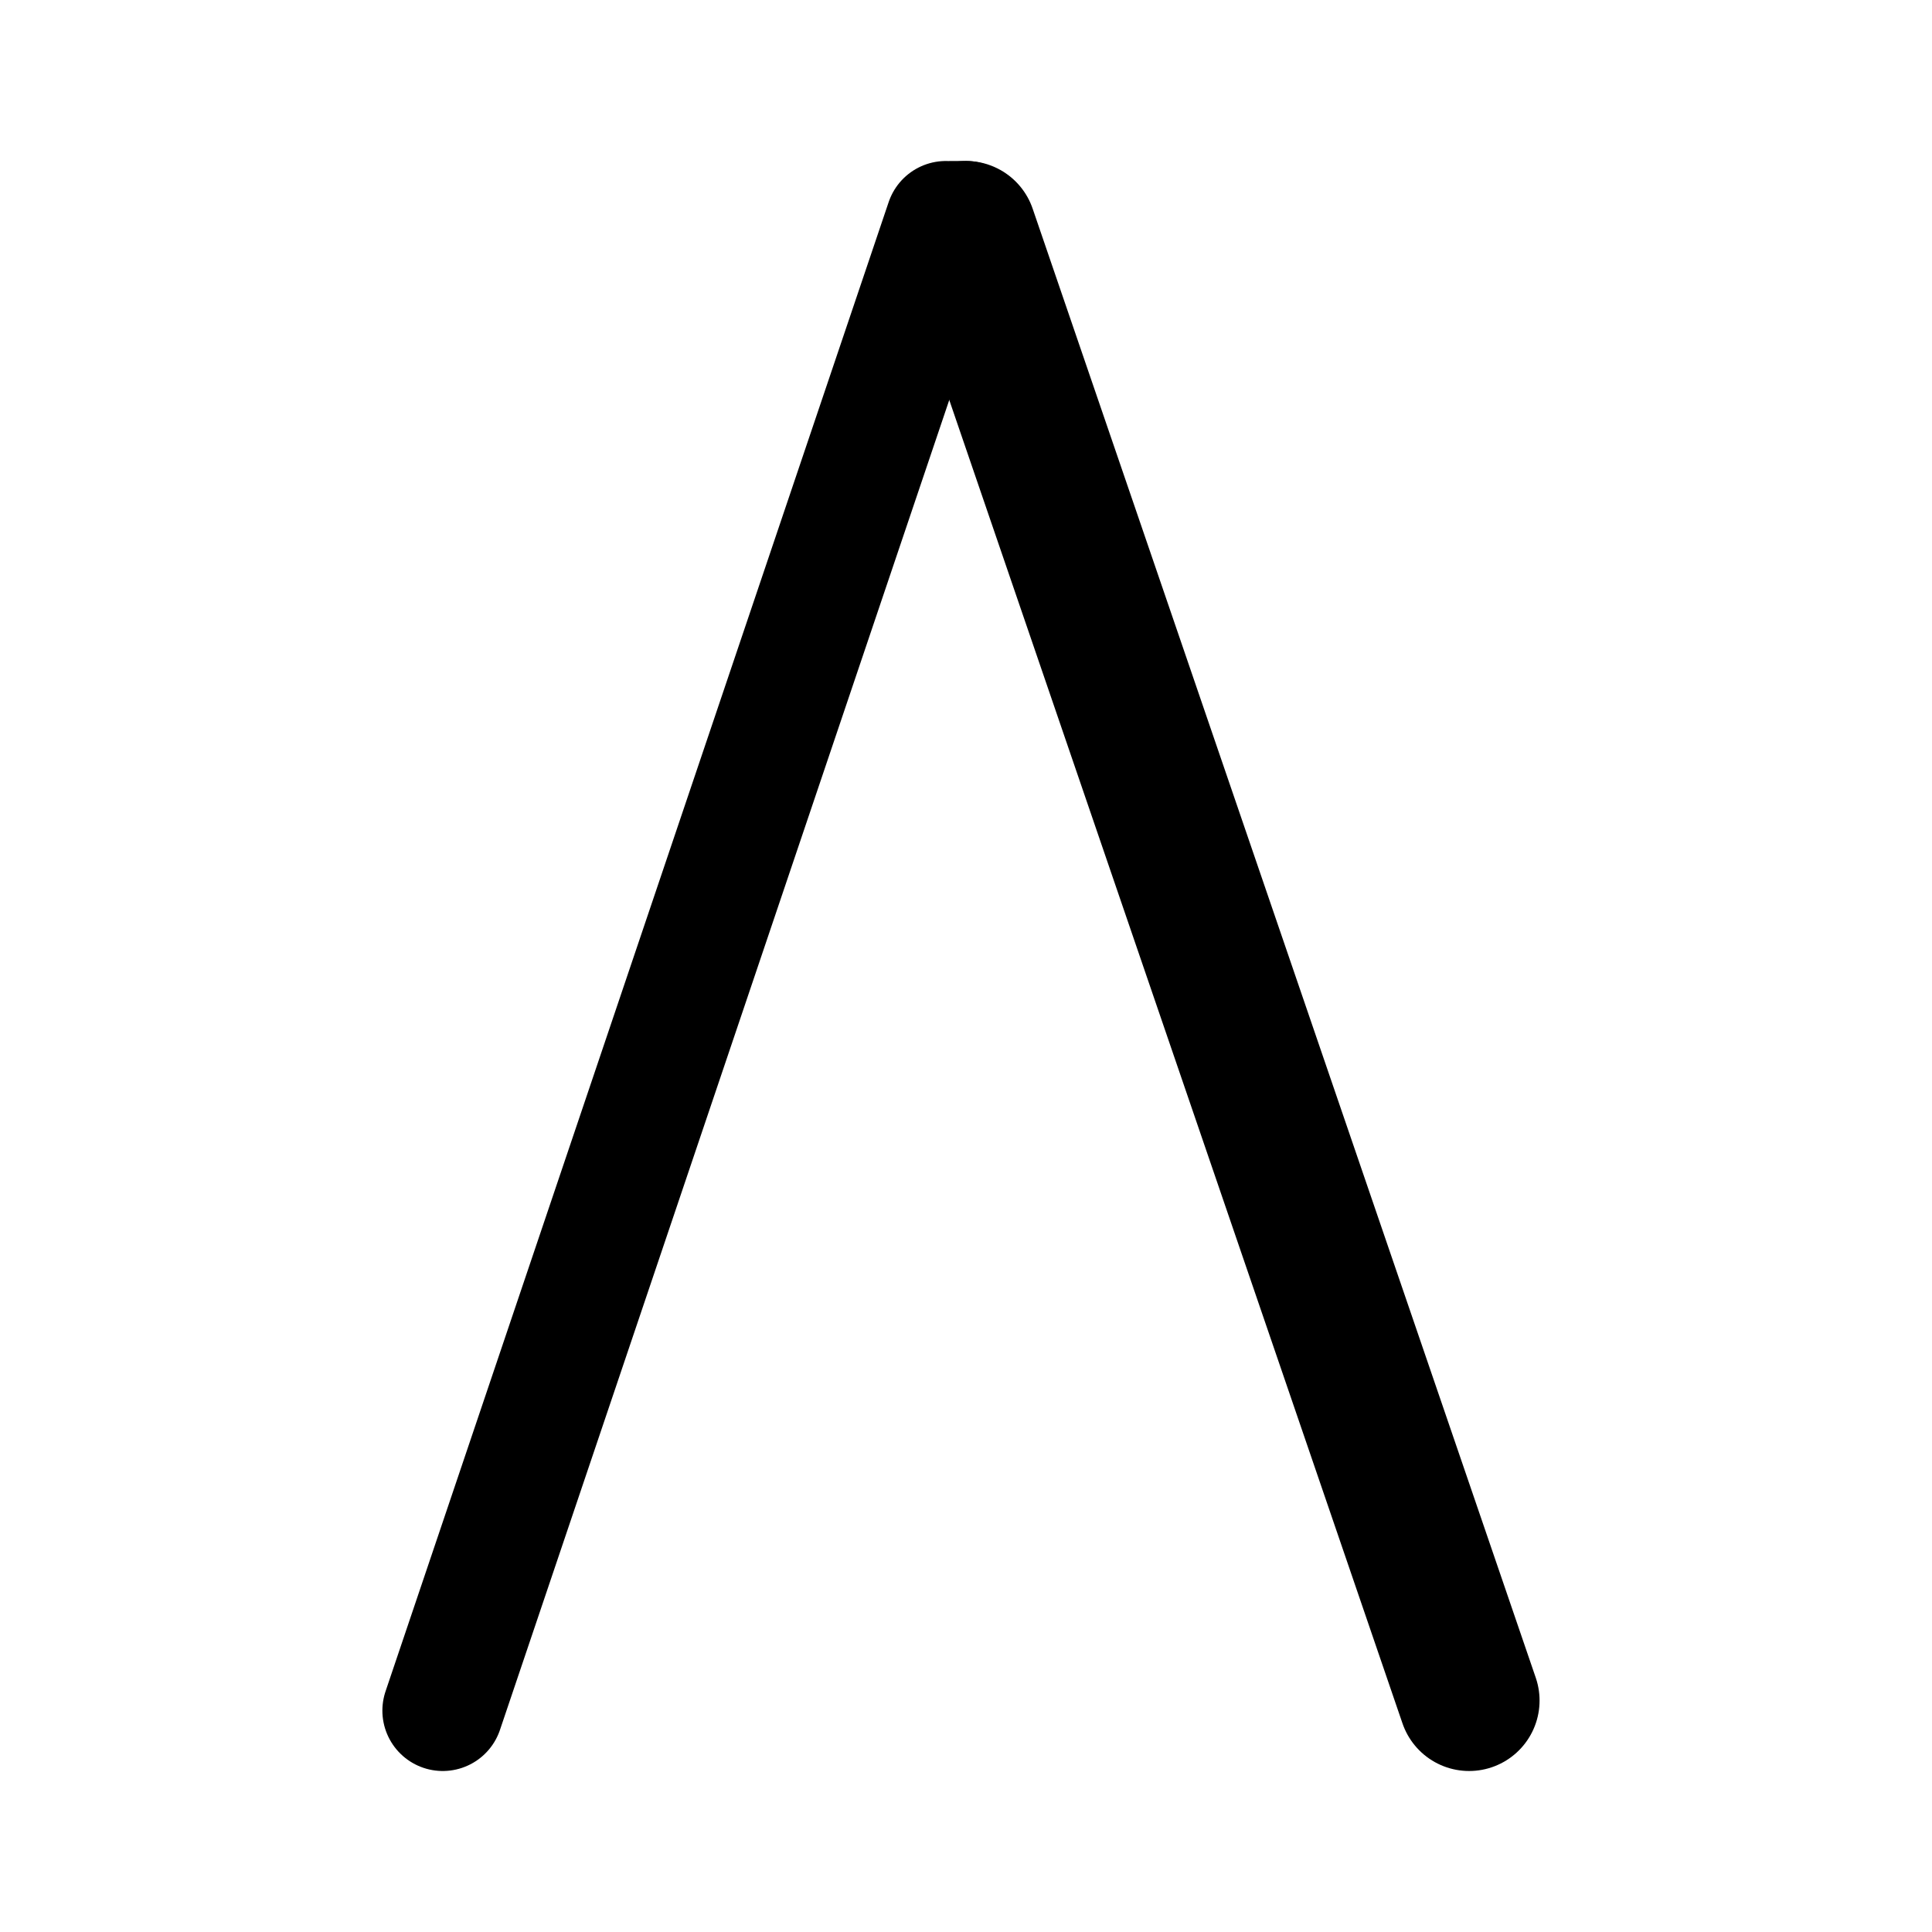 <svg width="192" height="192" fill="none" xmlns="http://www.w3.org/2000/svg"><path d="m96 23 50 146" stroke="#000" stroke-width="14" stroke-linecap="round"/><path d="M94 22 44 170M94.5 22H96" stroke="#000" stroke-width="12" stroke-linecap="round"/></svg>